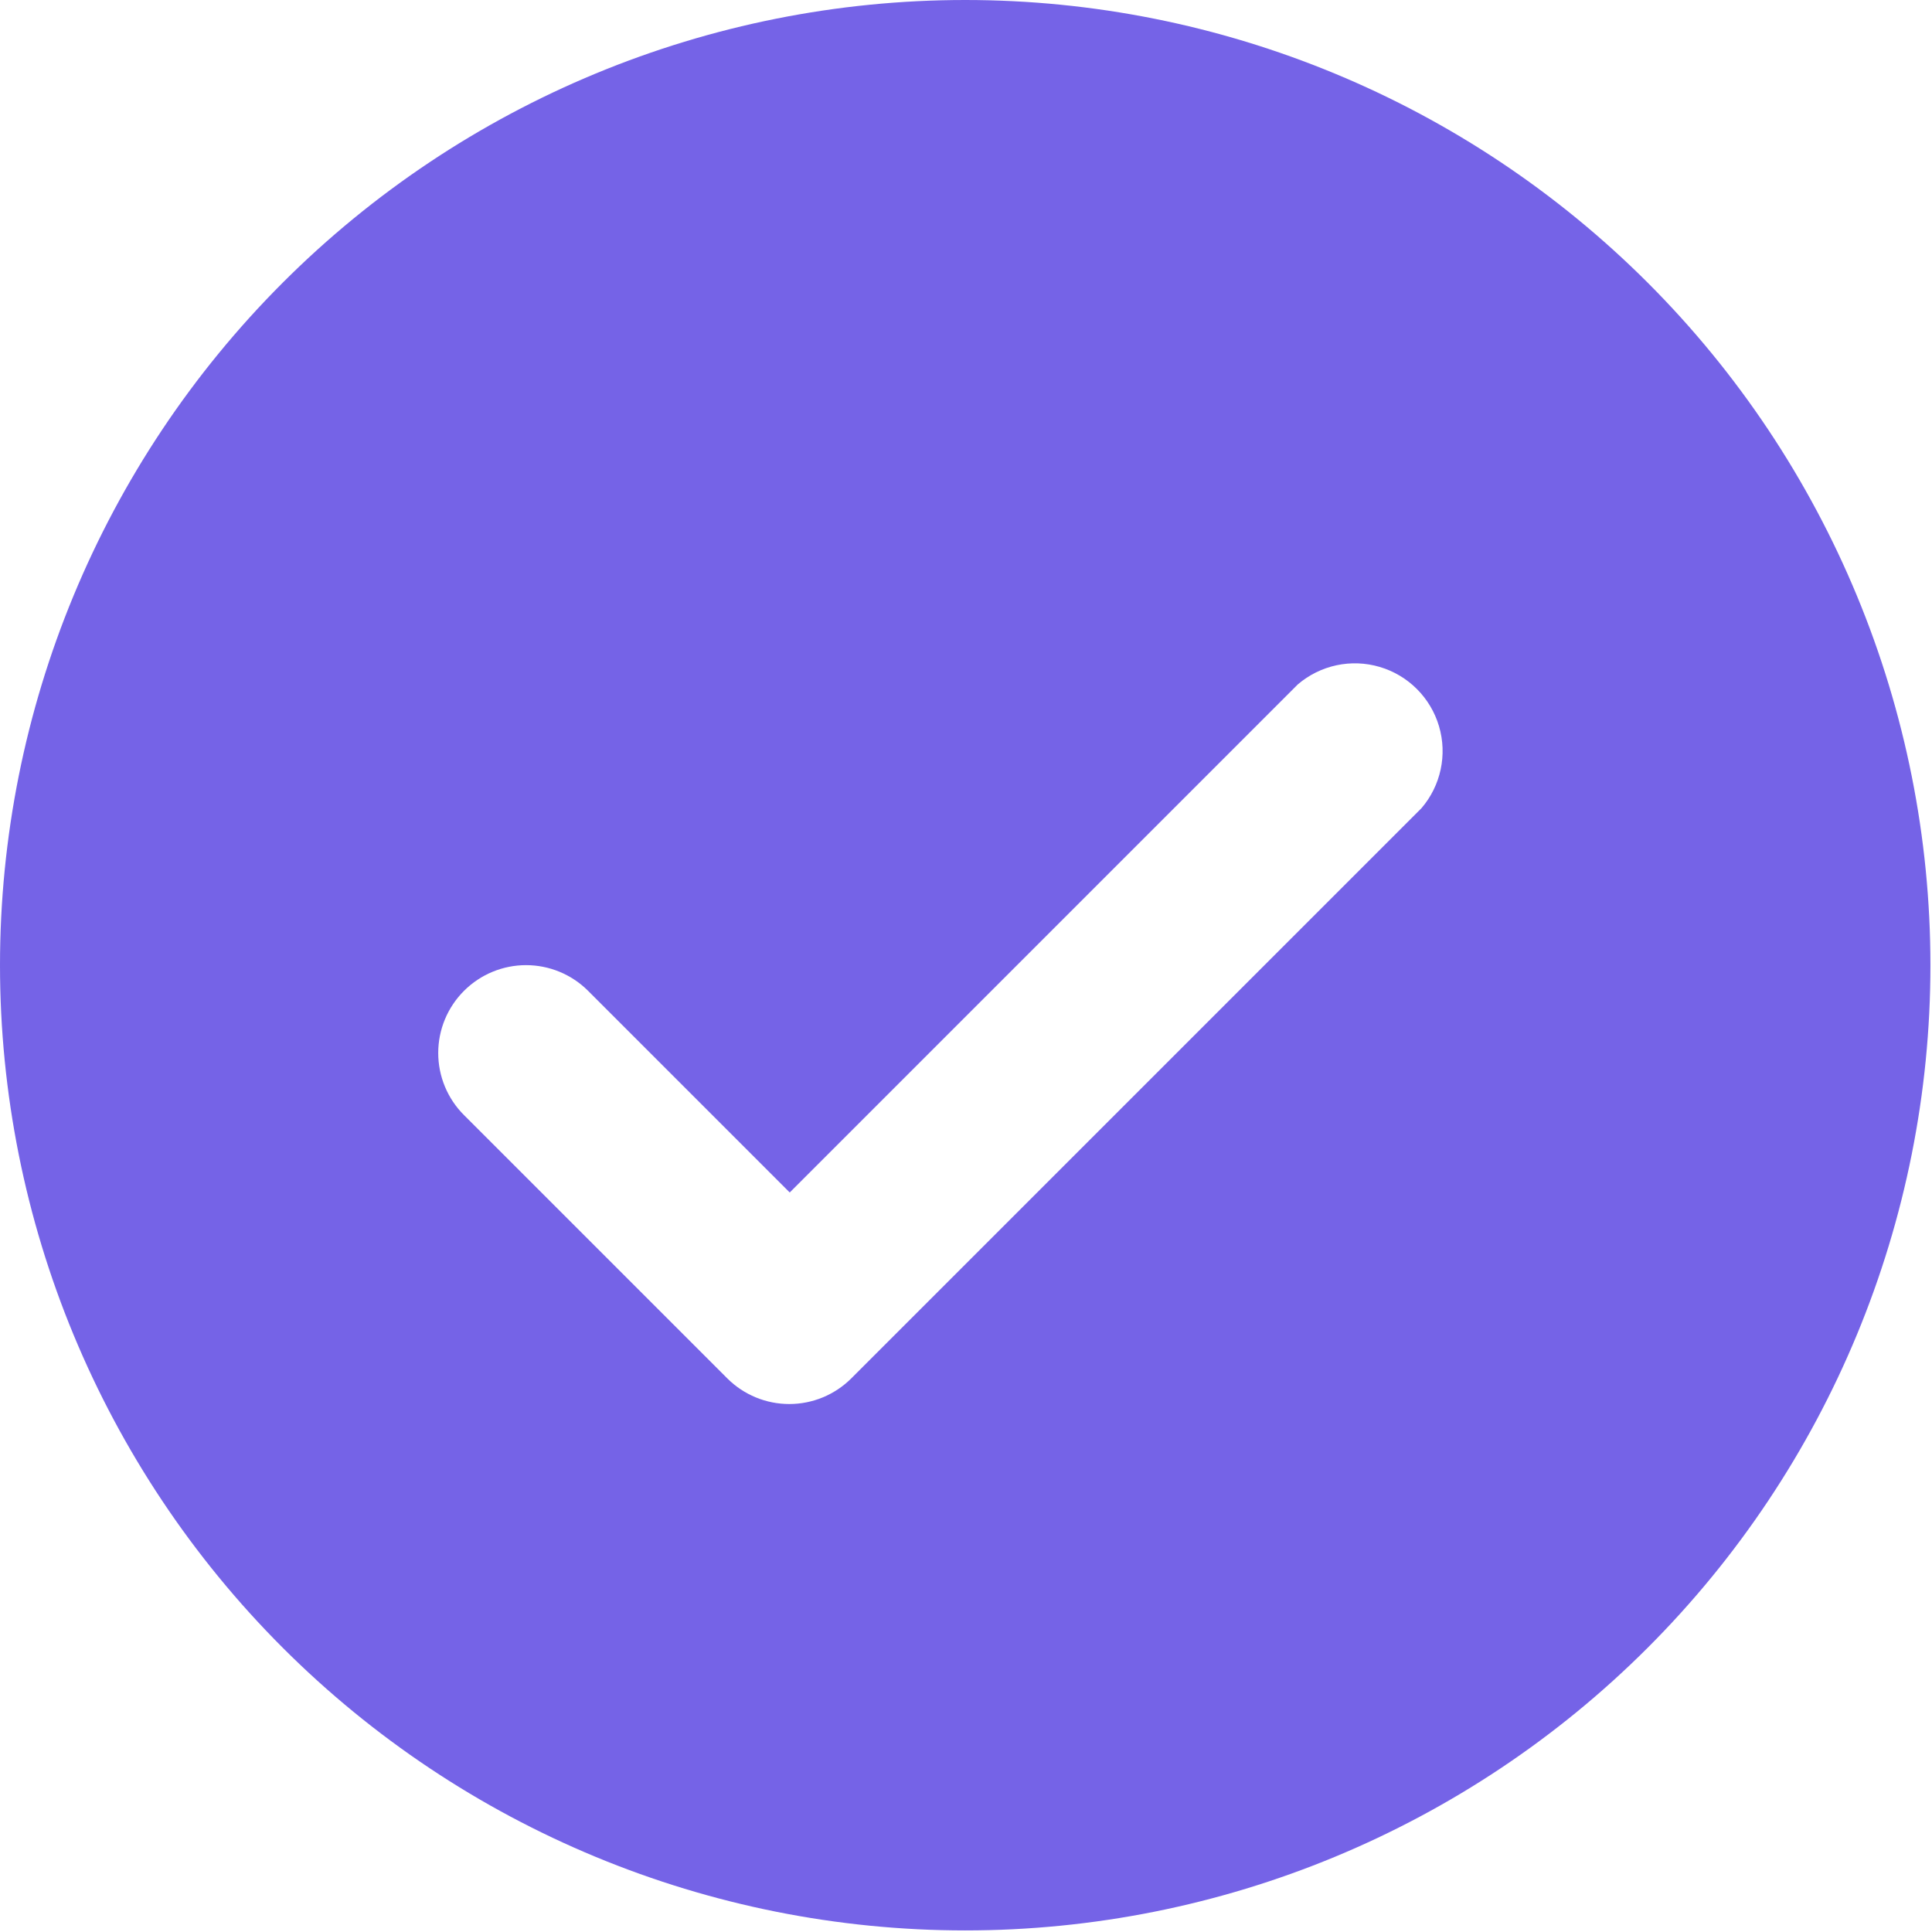 <svg width="685" height="685" viewBox="0 0 685 685" fill="none" xmlns="http://www.w3.org/2000/svg">
<path d="M342.221 684.443C432.981 684.443 520.035 648.385 584.208 584.208C648.385 520.025 684.443 432.981 684.443 342.221C684.443 251.461 648.385 164.408 584.208 100.235C520.025 36.057 432.981 0 342.221 0C251.461 0 164.408 36.057 100.235 100.235C36.057 164.417 0 251.461 0 342.221C0 432.981 36.057 520.035 100.235 584.208C164.417 648.385 251.461 684.443 342.221 684.443ZM164.581 351.243C170.409 345.451 178.295 342.196 186.513 342.196C194.737 342.196 202.617 345.451 208.451 351.243L280.003 422.8L460.136 242.667C468.146 235.807 479.084 233.474 489.193 236.464C499.308 239.453 507.215 247.365 510.204 257.474C513.199 267.589 510.86 278.526 504.001 286.537L301.774 488.764L301.779 488.758C295.946 494.555 288.066 497.805 279.842 497.805C271.623 497.805 263.738 494.555 257.91 488.758L164.577 395.425C158.686 389.587 155.374 381.633 155.374 373.337C155.374 365.045 158.686 357.092 164.577 351.249L164.581 351.243Z" fill="#7563E7"/>
</svg>
